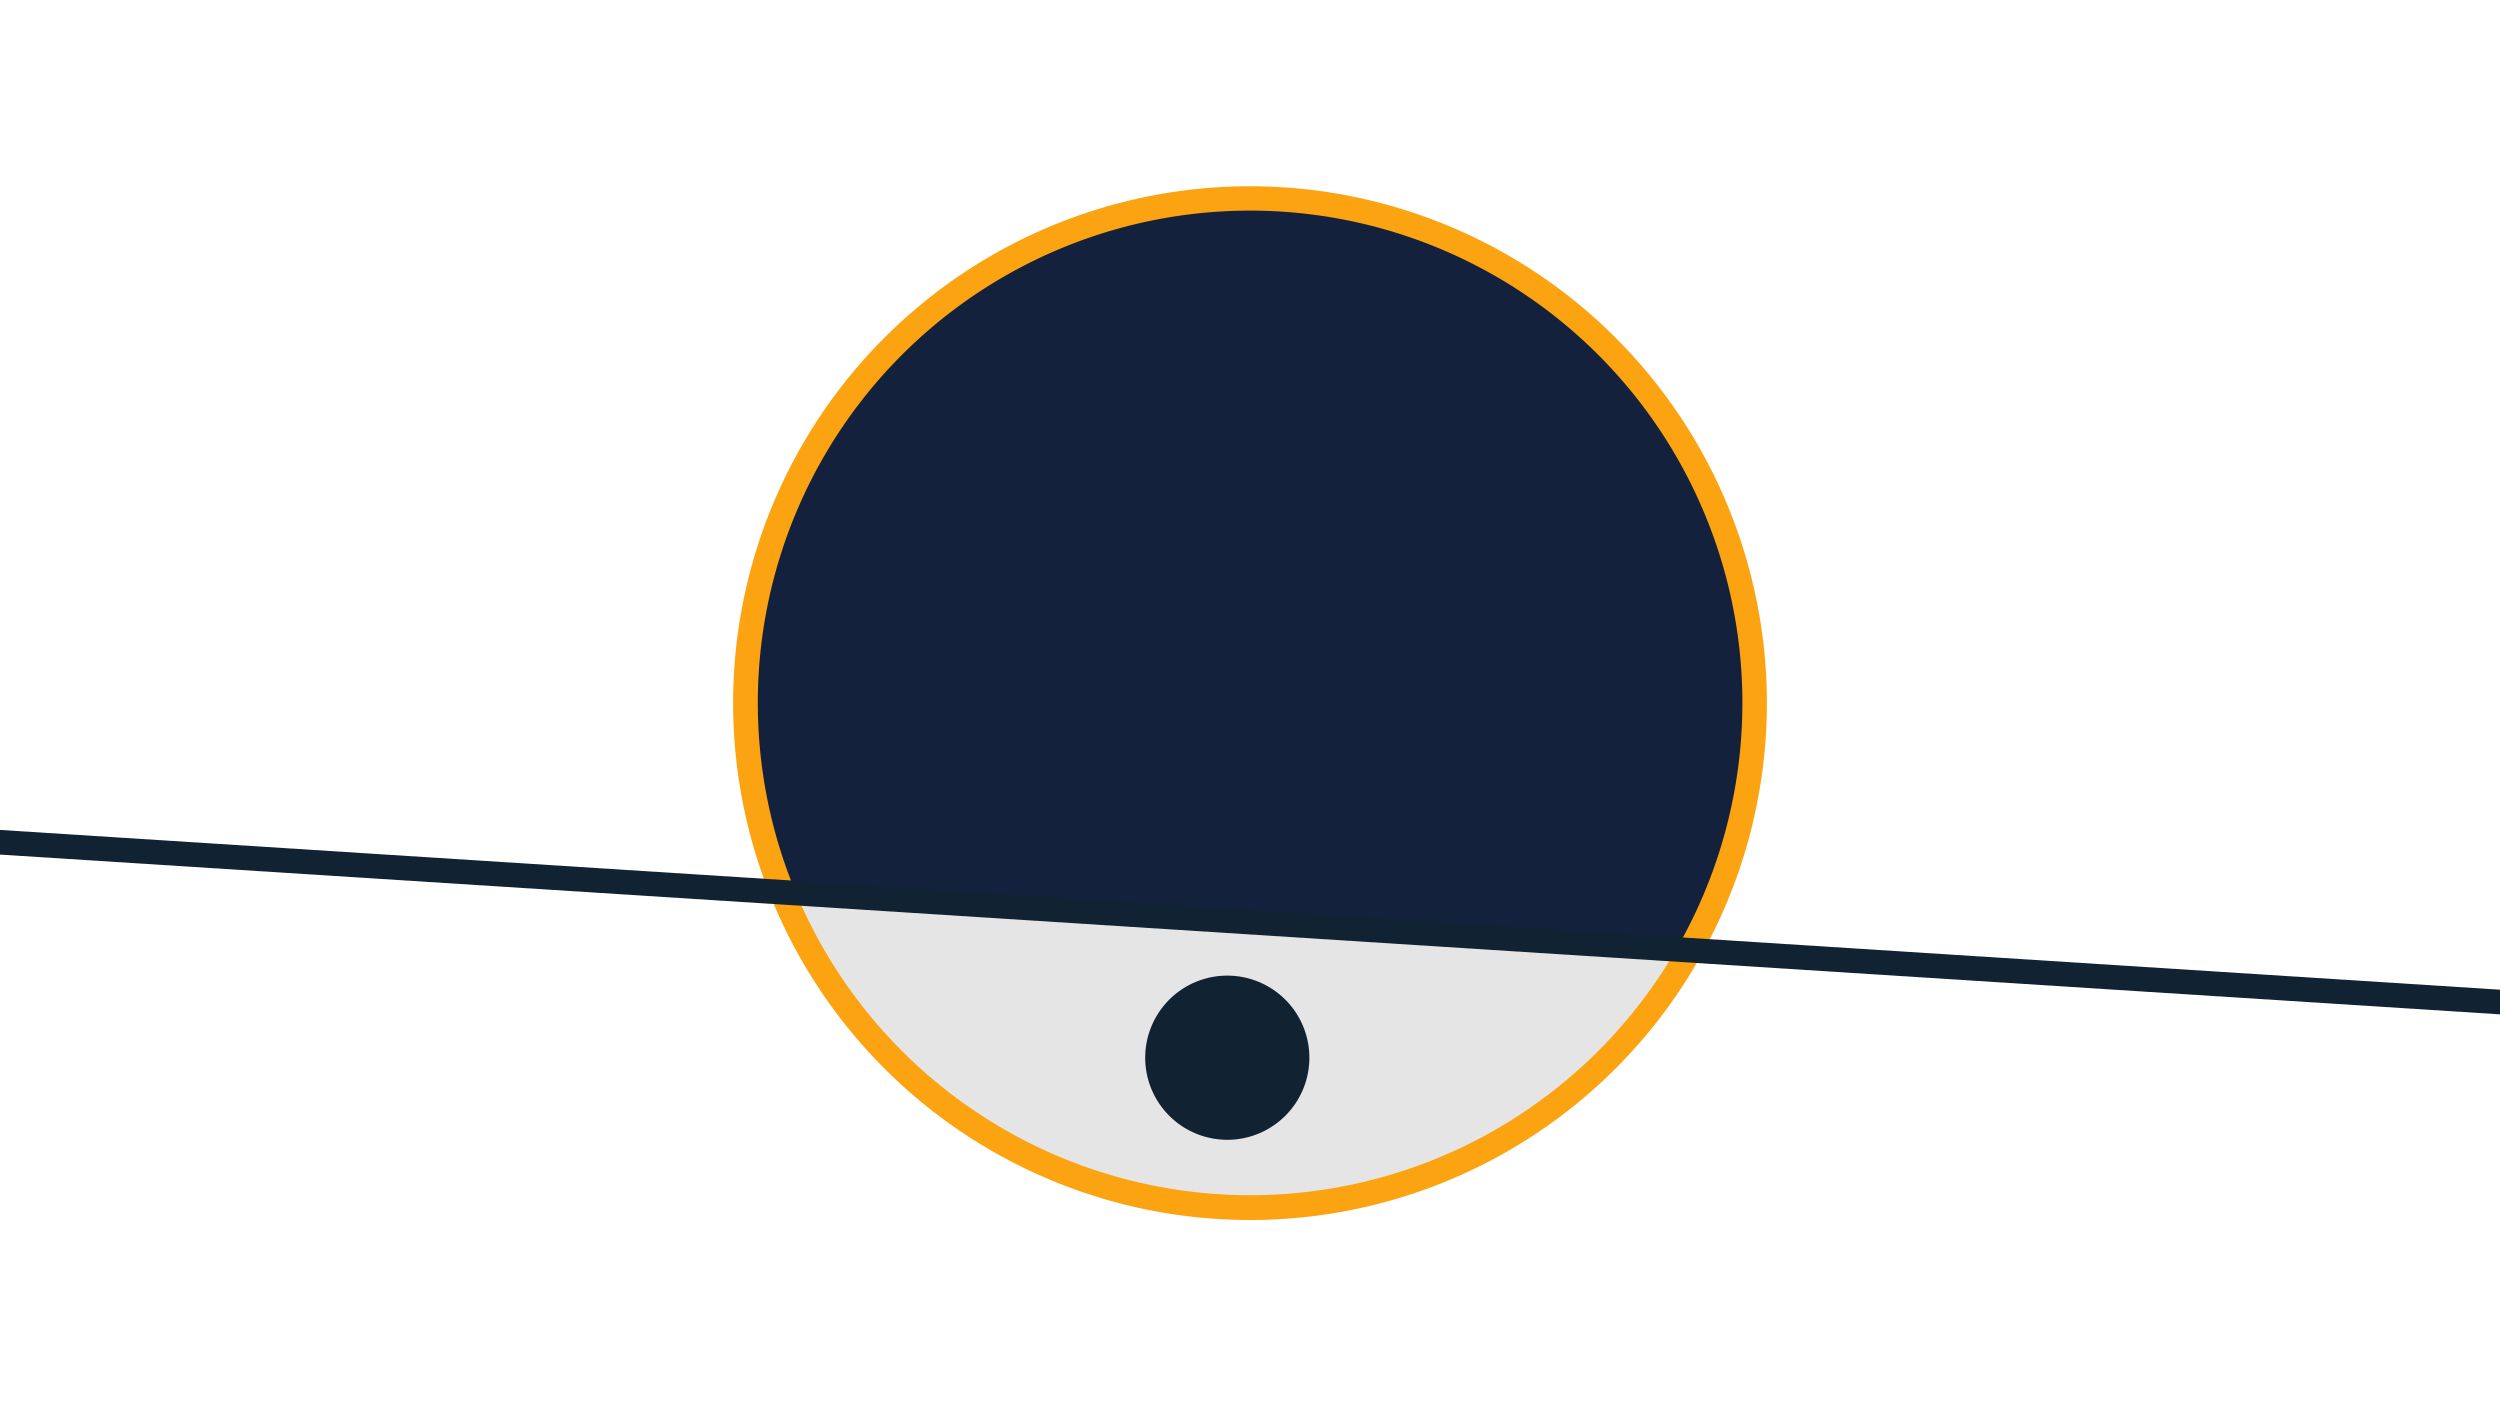 <svg width="1200" height="675" viewBox="-500 -500 1200 675" xmlns="http://www.w3.org/2000/svg"><path d="M-500-500h1200v675h-1200z" fill="#ffffff"/><path d="M100 85.6a248.1 248.1 0 1 1 0-496.2 248.1 248.1 0 0 1 0 496.2" fill="#fca311"/><path d="M304.6-44.3a236.3 236.3 0 0 1-422.5-27z"  fill="#e5e5e5" /><path d="M304.6-44.3a236.3 236.3 0 1 0-422.5-27z"  fill="#14213d" /><path d="M89.1 47.1a39.4 39.4 0 1 1 0-78.8 39.4 39.4 0 0 1 0 78.8" fill="#112233"/><path d="M-510,-96.35L710,-18.388" stroke-width="11.812" stroke="#112233" /></svg>